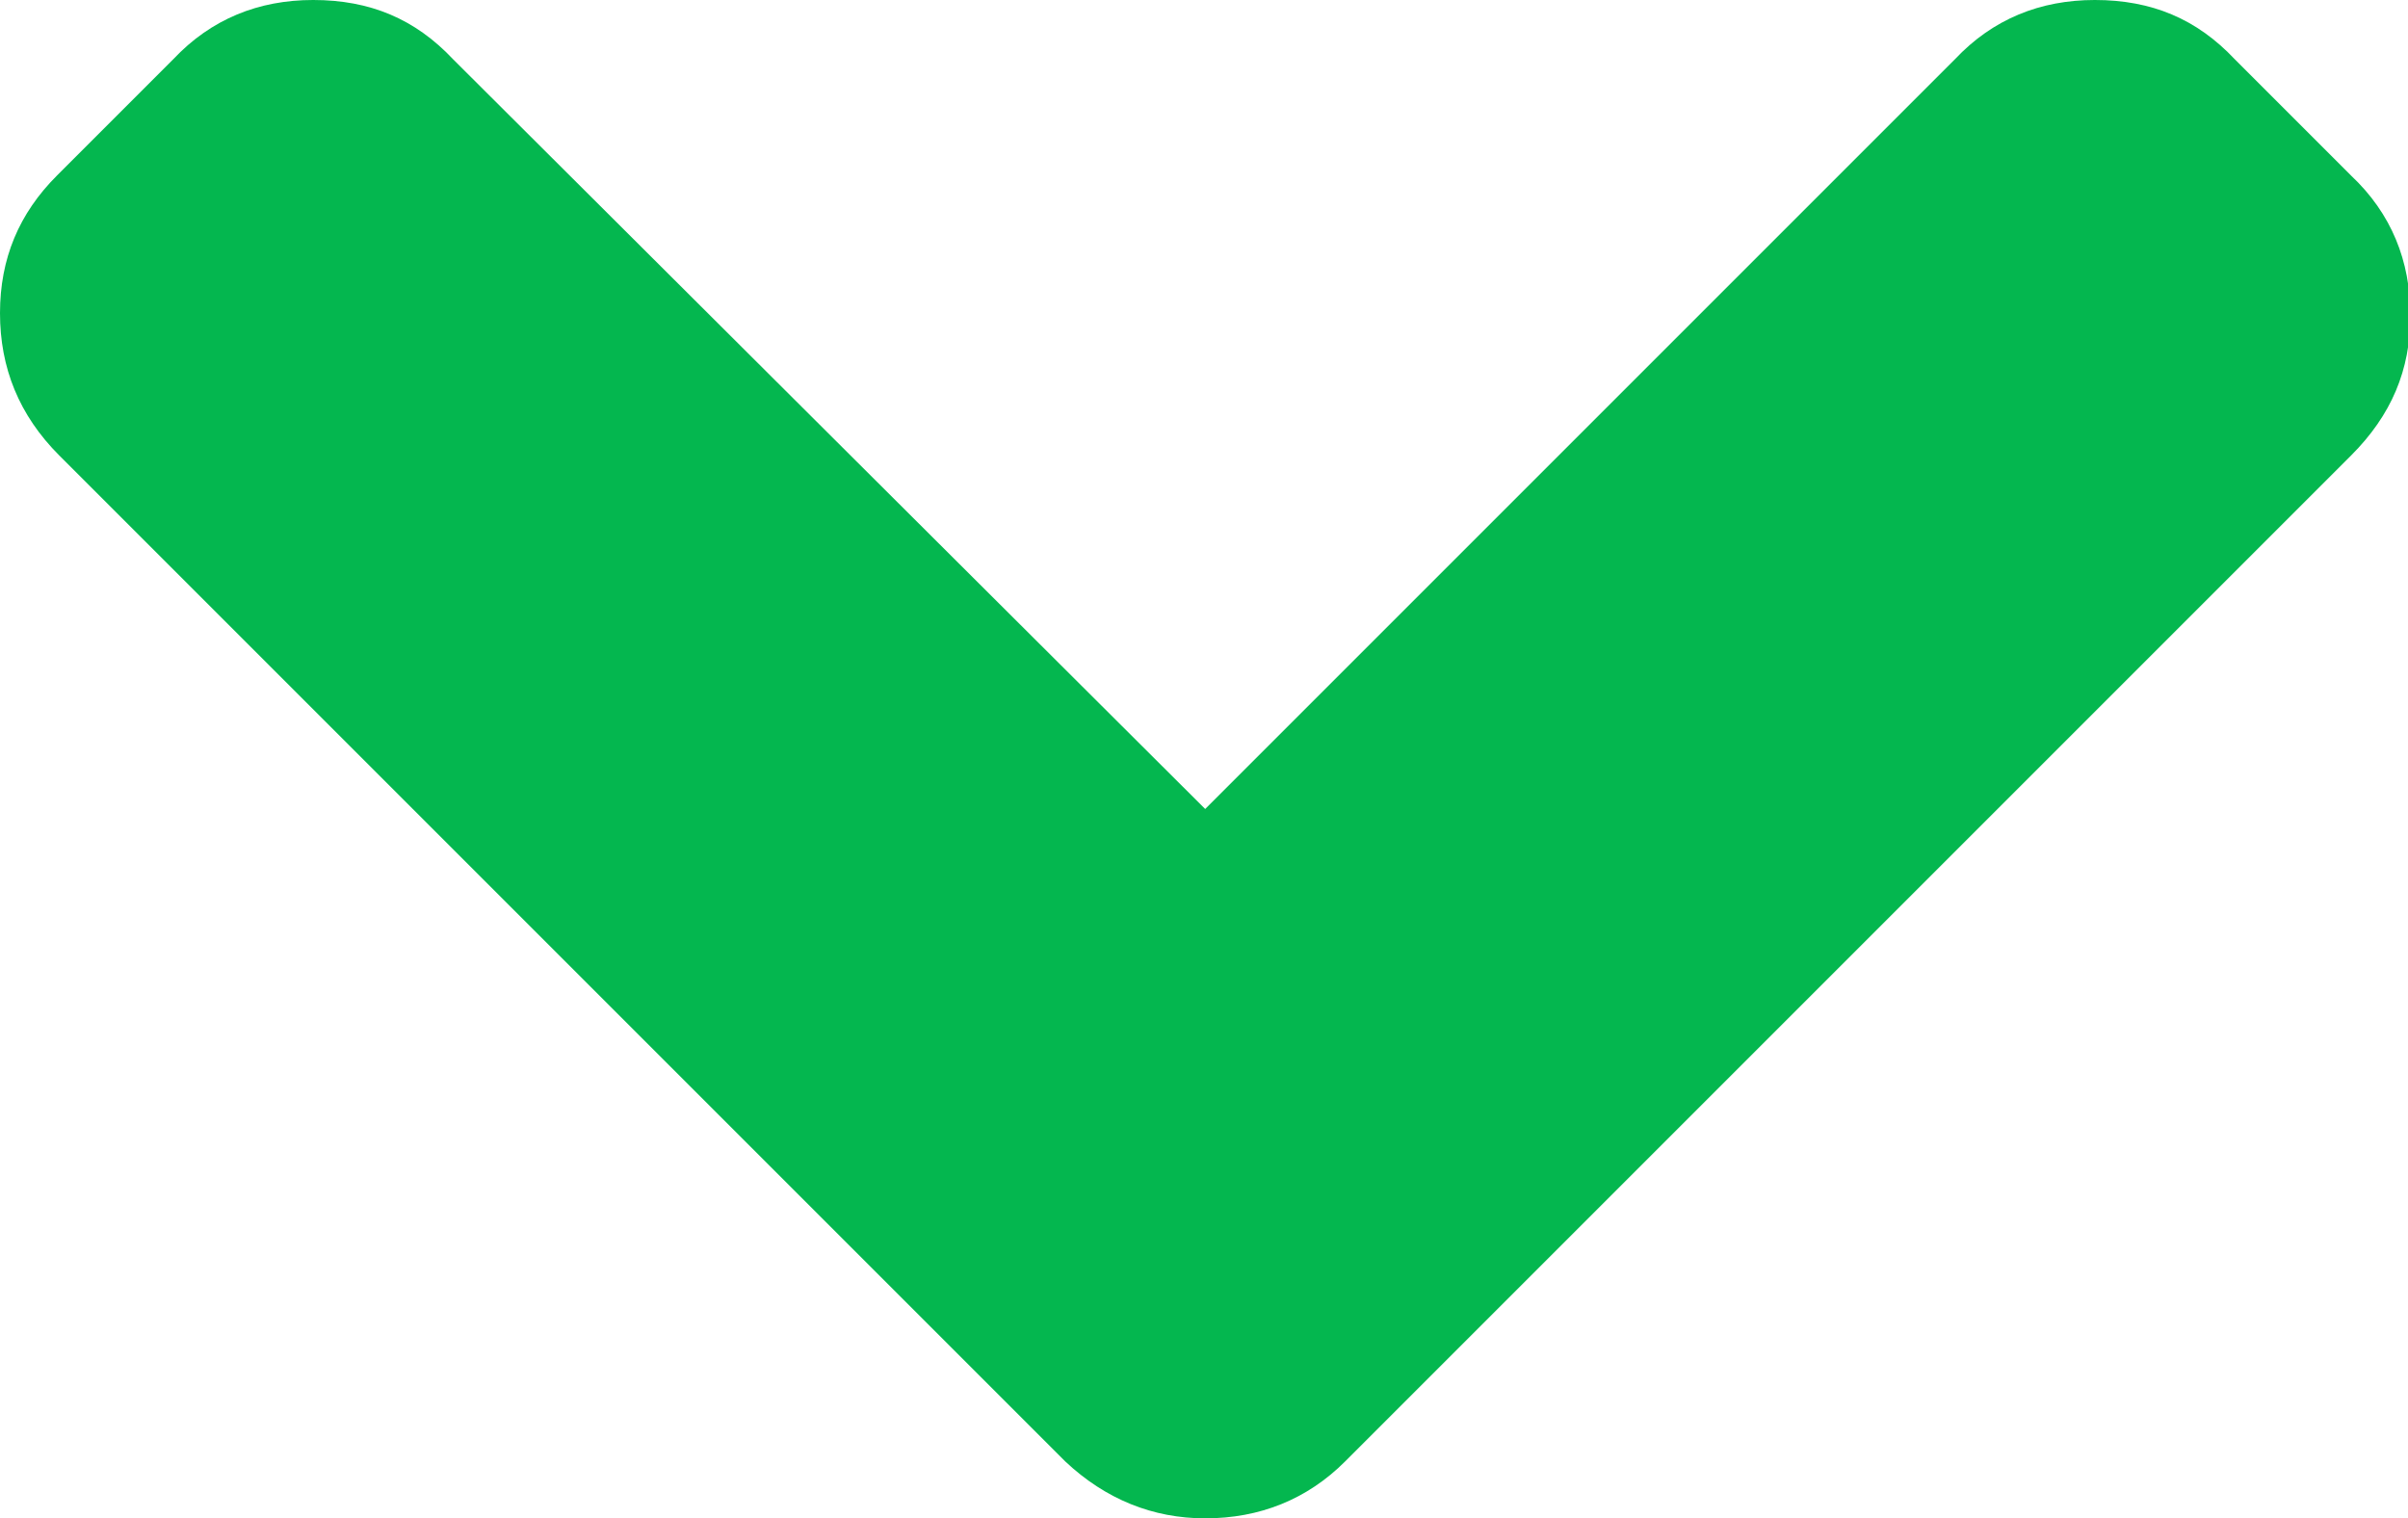 <?xml version="1.0" encoding="utf-8"?>
<!-- Generator: Adobe Illustrator 19.0.0, SVG Export Plug-In . SVG Version: 6.00 Build 0)  -->
<svg version="1.1" id="Layer_1" xmlns="http://www.w3.org/2000/svg" xmlns:xlink="http://www.w3.org/1999/xlink" x="0px" y="0px"
	 viewBox="-254 365 101.5 64" style="enable-background:new -254 365 101.5 64;" xml:space="preserve">
<style type="text/css">
	.st0{fill:#04B74F;}
</style>
<g>
	<path class="st0" d="M-251.5,384.2l42.4,42.4c1.7,1.6,3.7,2.4,5.9,2.4c2.3,0,4.3-0.8,5.9-2.4l42.4-42.4c1.7-1.7,2.5-3.6,2.5-5.9
		c0-2.3-0.8-4.3-2.5-5.9l-4.9-4.9c-1.6-1.7-3.5-2.5-5.9-2.5c-2.3,0-4.3,0.8-5.9,2.5l-31.6,31.6l-31.7-31.6c-1.6-1.7-3.5-2.5-5.9-2.5
		c-2.3,0-4.3,0.8-5.9,2.5l-4.9,4.9c-1.6,1.6-2.4,3.5-2.4,5.8C-254,380.5-253.2,382.5-251.5,384.2L-251.5,384.2z"/>
</g>
</svg>
